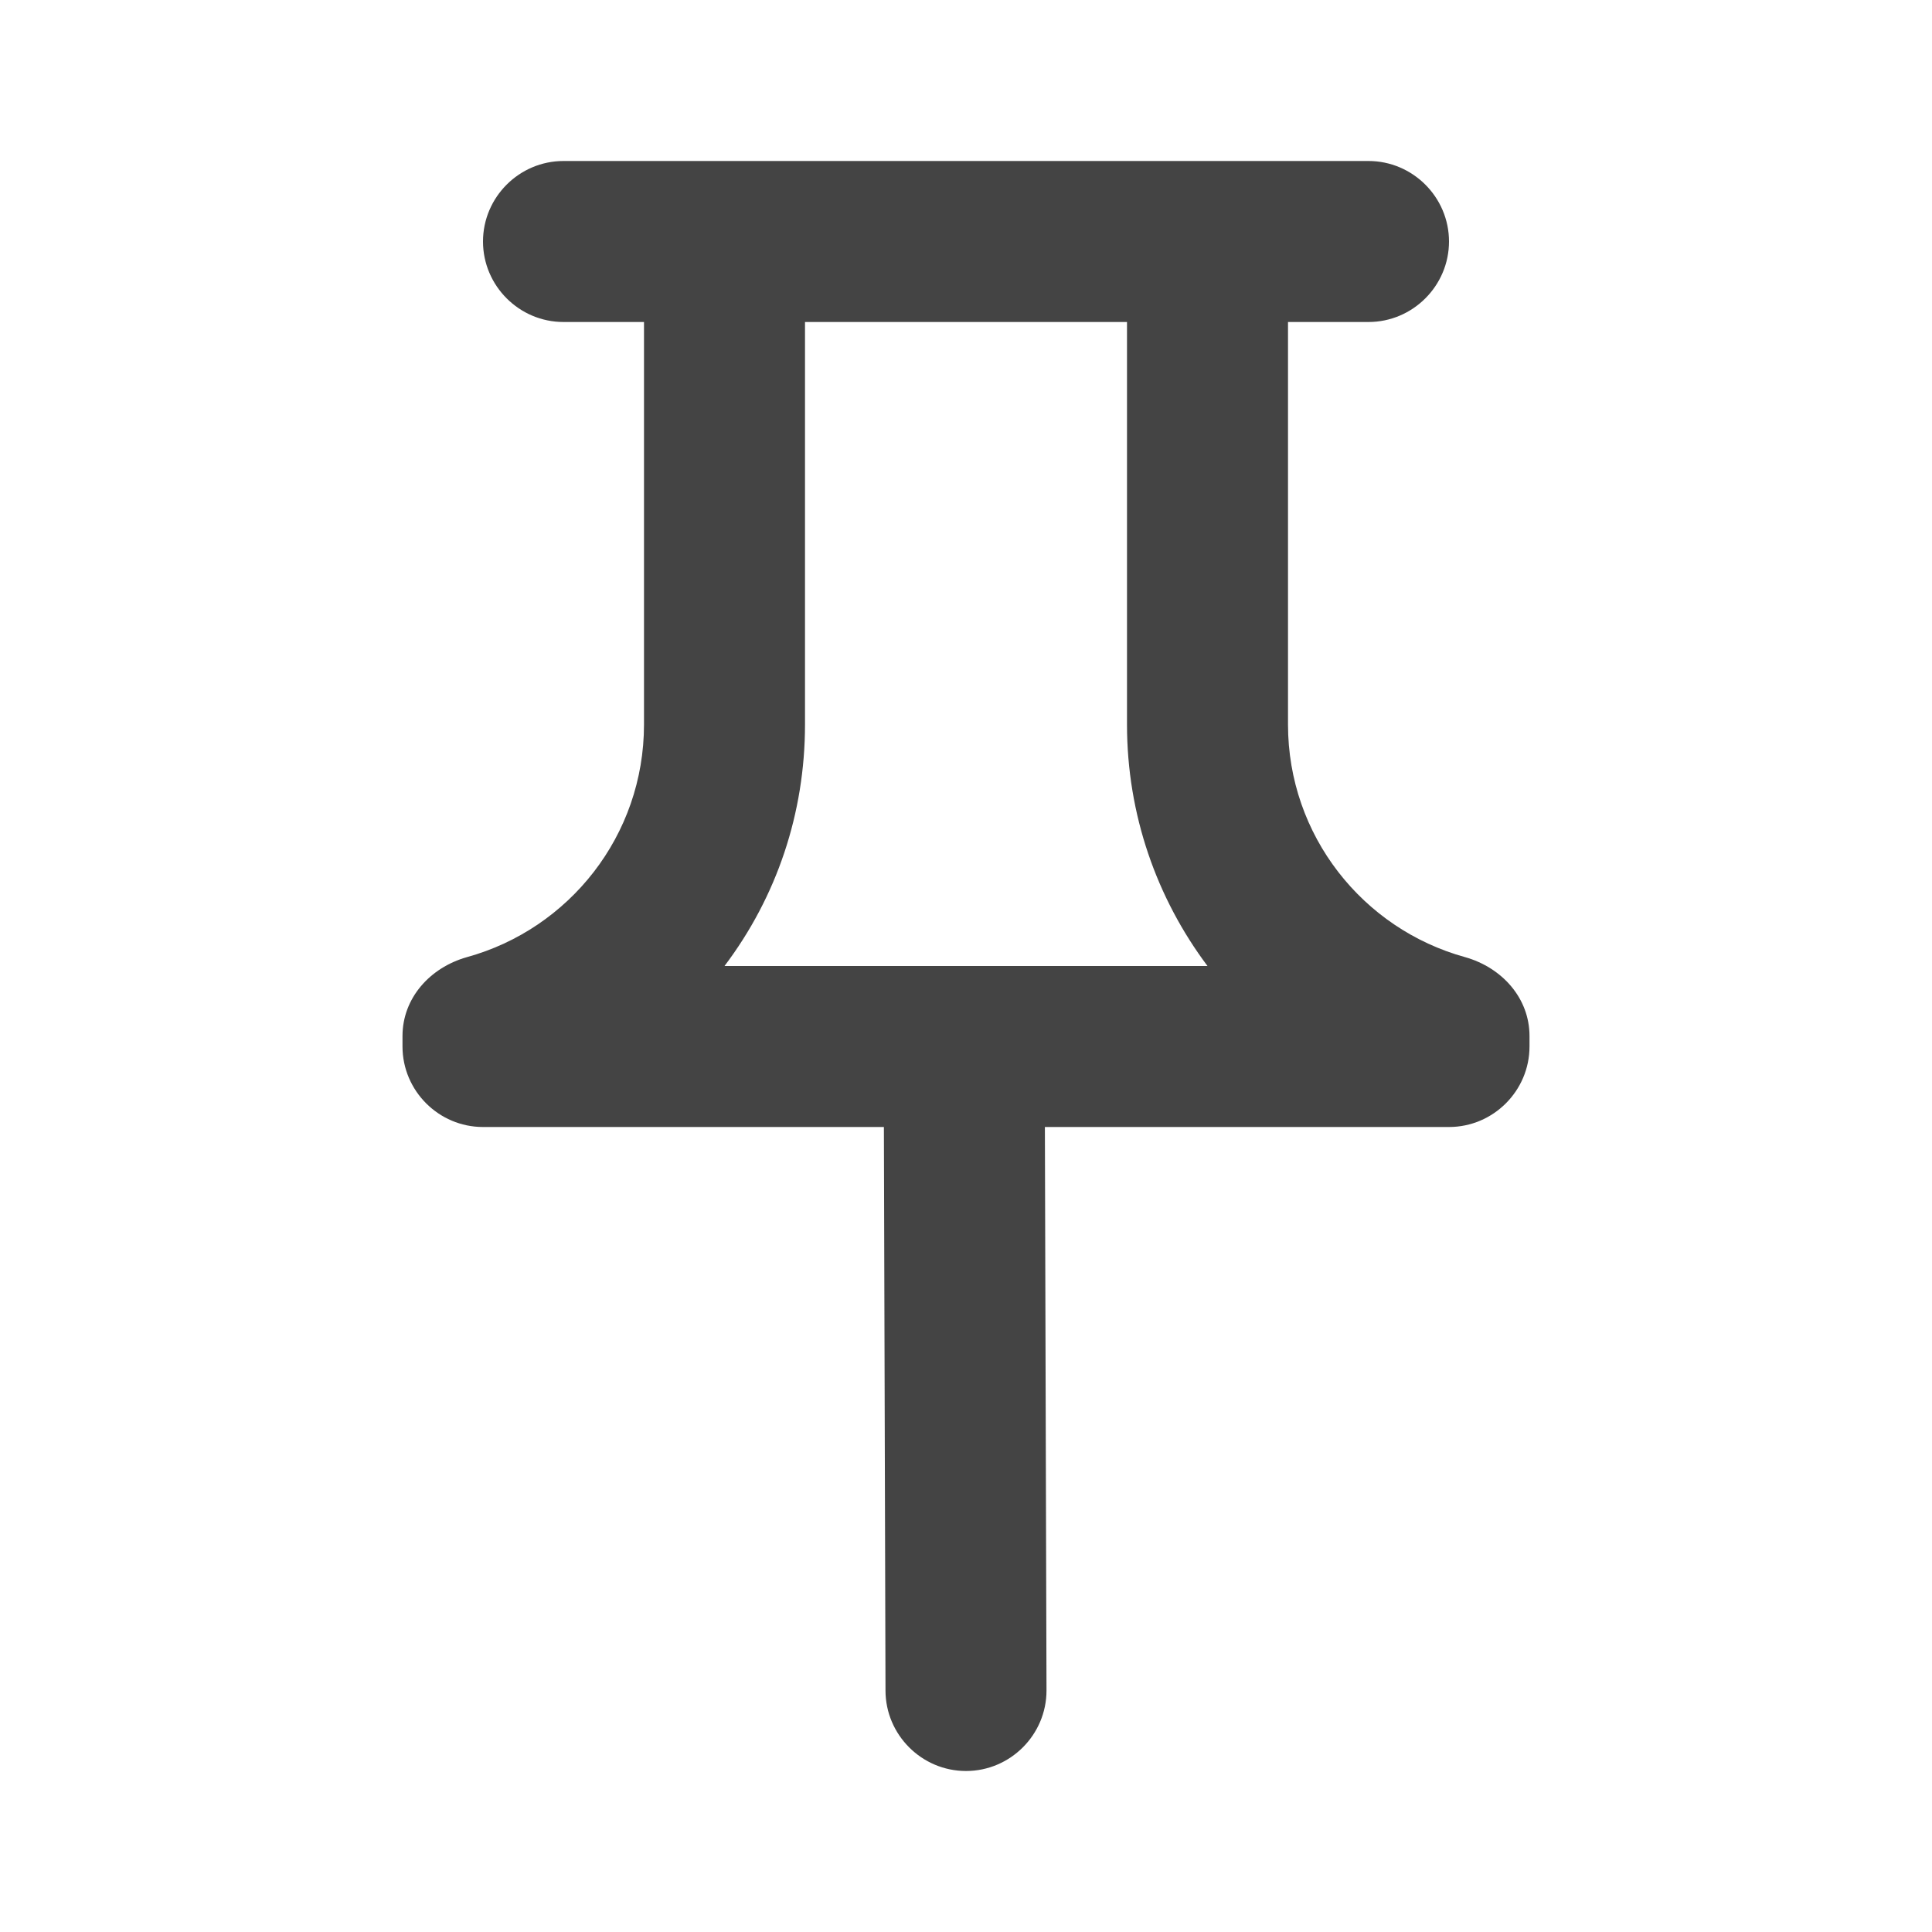 <svg width="24" height="24" viewBox="0 0 24 24" fill="none" xmlns="http://www.w3.org/2000/svg">
<path fill-rule="evenodd" clip-rule="evenodd" d="M18.2 11.89C18.66 12.02 19 12.4 19 12.87V13C19 13.55 18.55 14 18 14H12.98L13 21C13 21.55 12.55 22 12 22C11.45 22 11 21.55 11 21L10.98 14H6C5.45 14 5 13.55 5 13V12.87C5 12.4 5.34 12.02 5.8 11.89C7.07 11.54 8 10.38 8 9V4H7C6.45 4 6 3.55 6 3C6 2.45 6.45 2 7 2H17C17.55 2 18 2.45 18 3C18 3.55 17.55 4 17 4H16V9C16 10.38 16.93 11.54 18.2 11.89ZM14 4V9C14 10.12 14.37 11.16 15 12H9C9.65 11.14 10 10.1 10 9V4H14Z" fill="#444444"/>
</svg>
